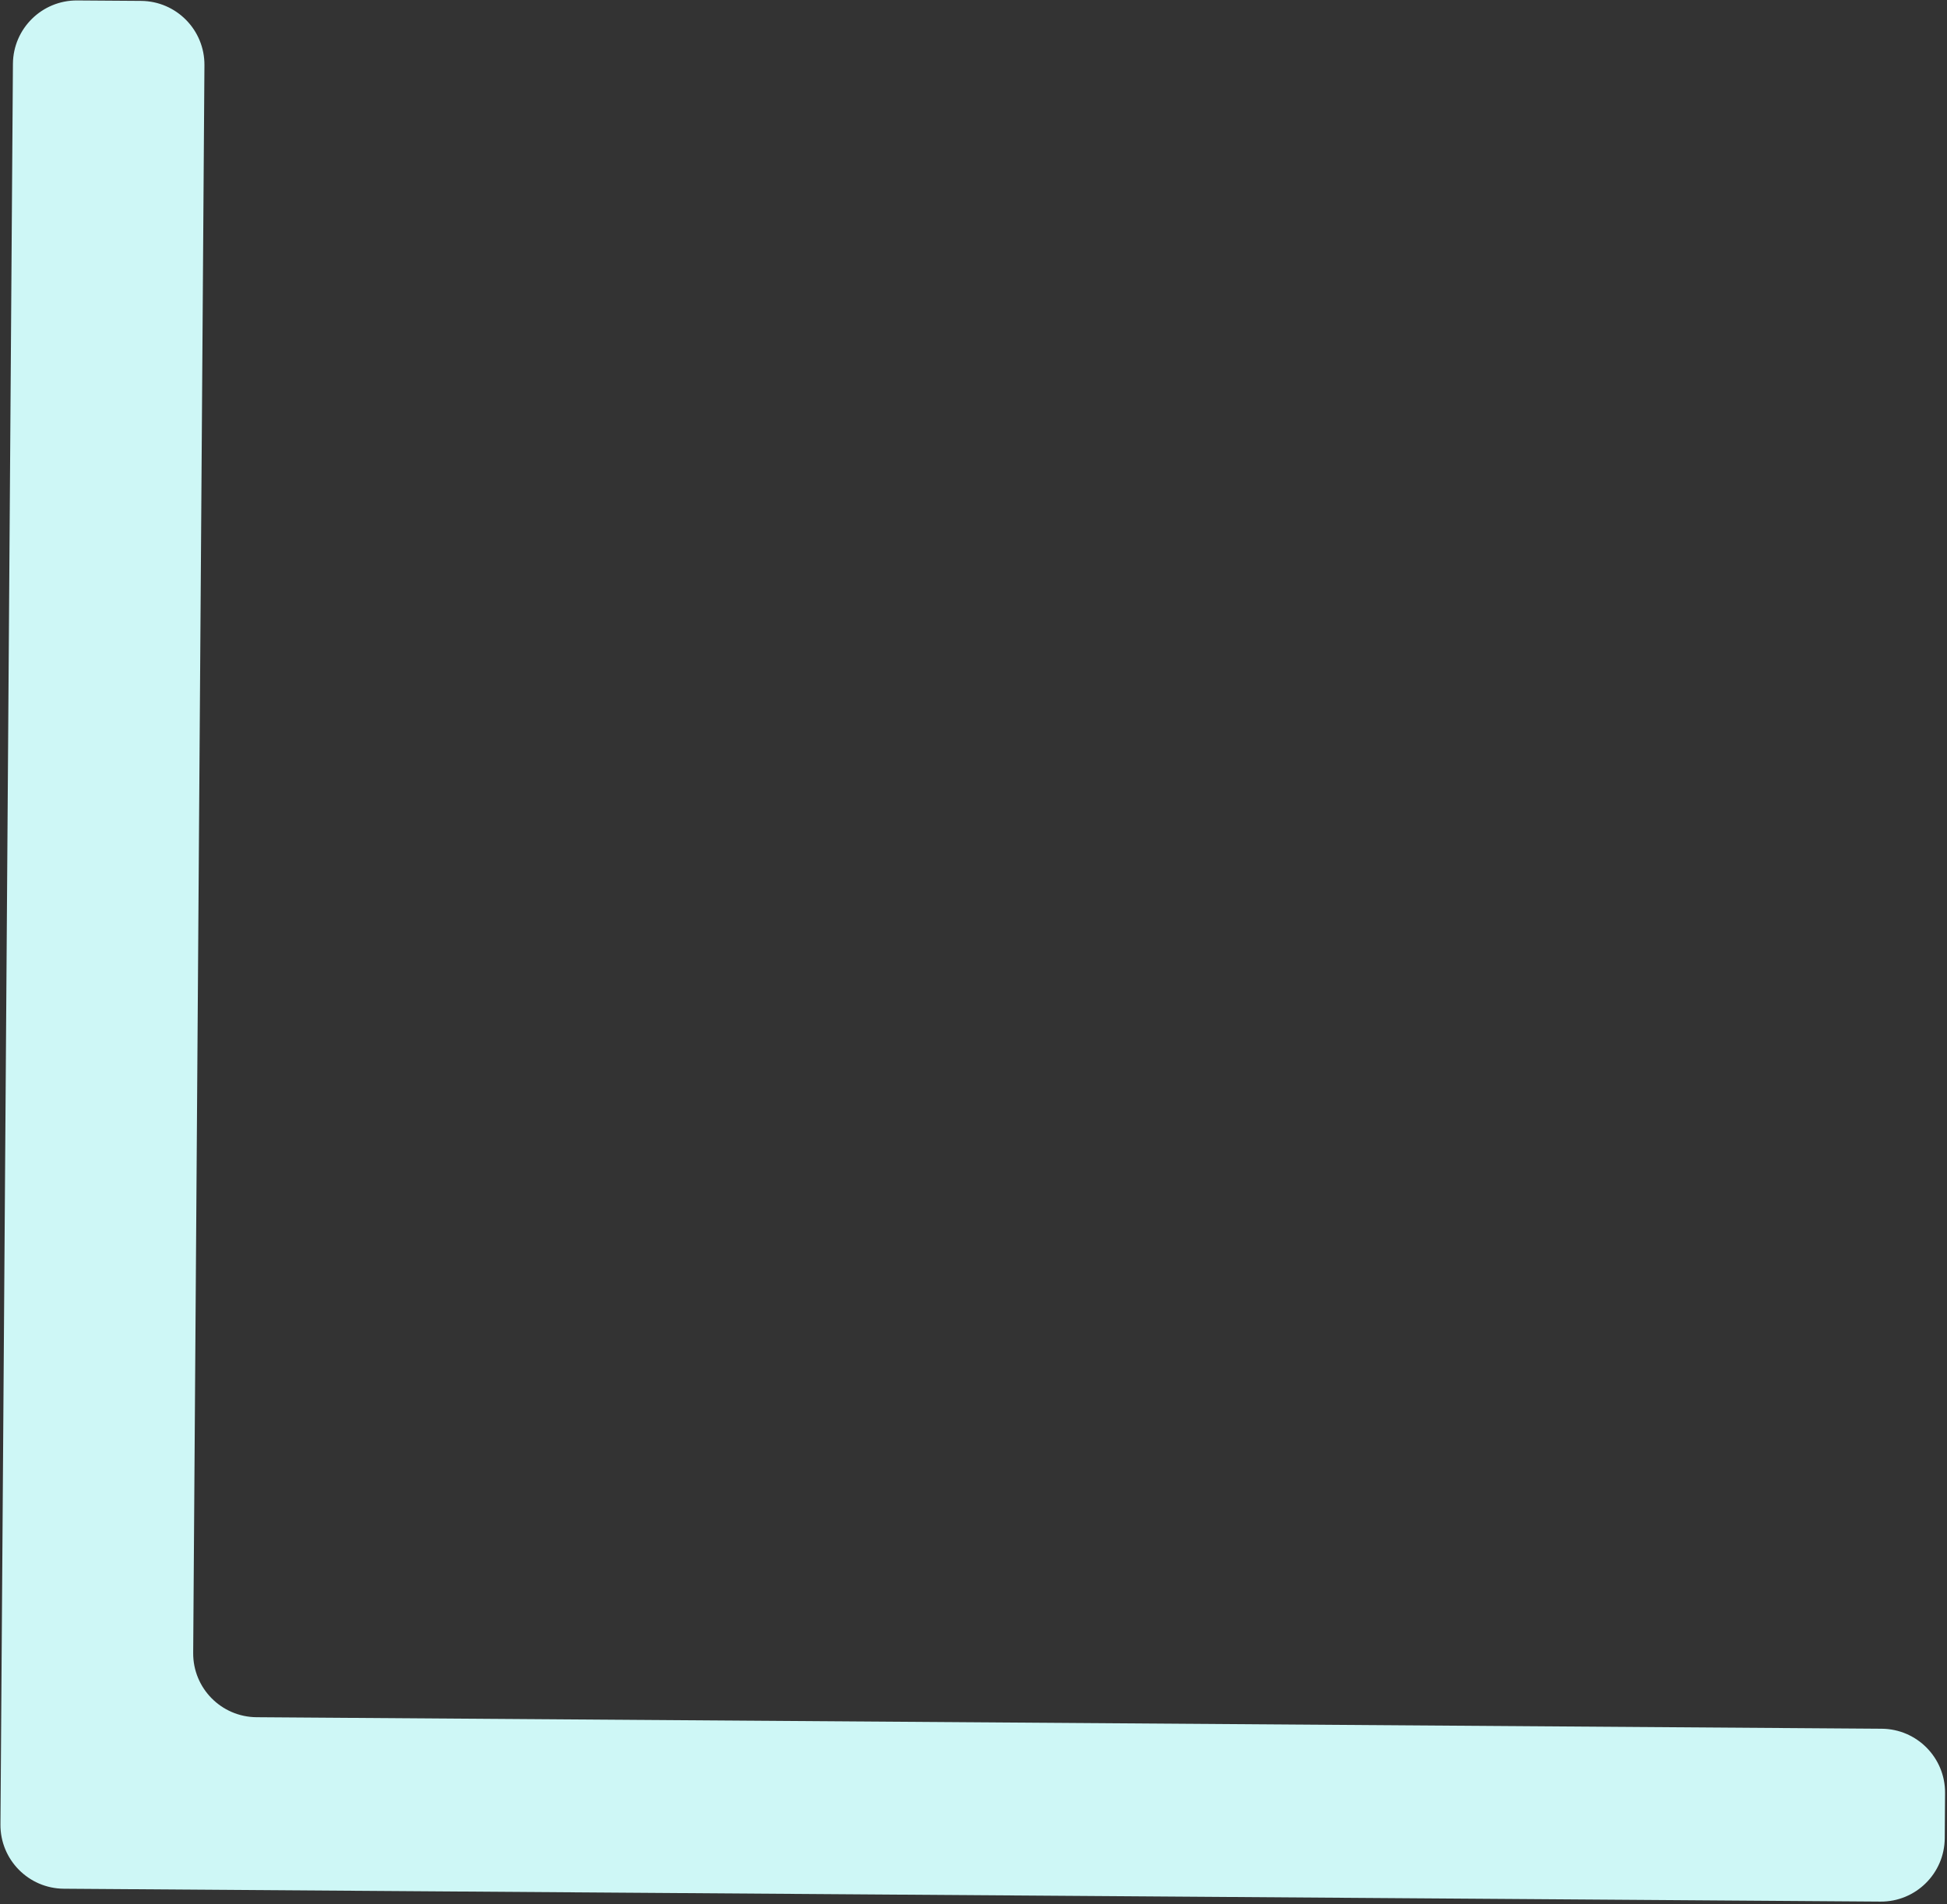 <svg width="366" height="358" viewBox="0 0 366 358" fill="none" xmlns="http://www.w3.org/2000/svg">
<rect x="0" y="0" width="366" height="358" fill="#333333" stroke="none"/>
<path d="M365.576 345.582C365.529 352.21 360.118 357.544 353.491 357.497L12 355.076C5.372 355.029 0.038 349.619 0.085 342.991L2.431 12C2.478 5.372 7.889 0.038 14.516 0.085L26.516 0.17C33.143 0.217 38.477 5.628 38.43 12.255L36.315 310.747C36.267 317.375 41.602 322.785 48.229 322.832L353.721 324.998C360.349 325.045 365.683 330.455 365.636 337.083L365.576 345.582Z" fill="#CEF7F6"/>
</svg>
